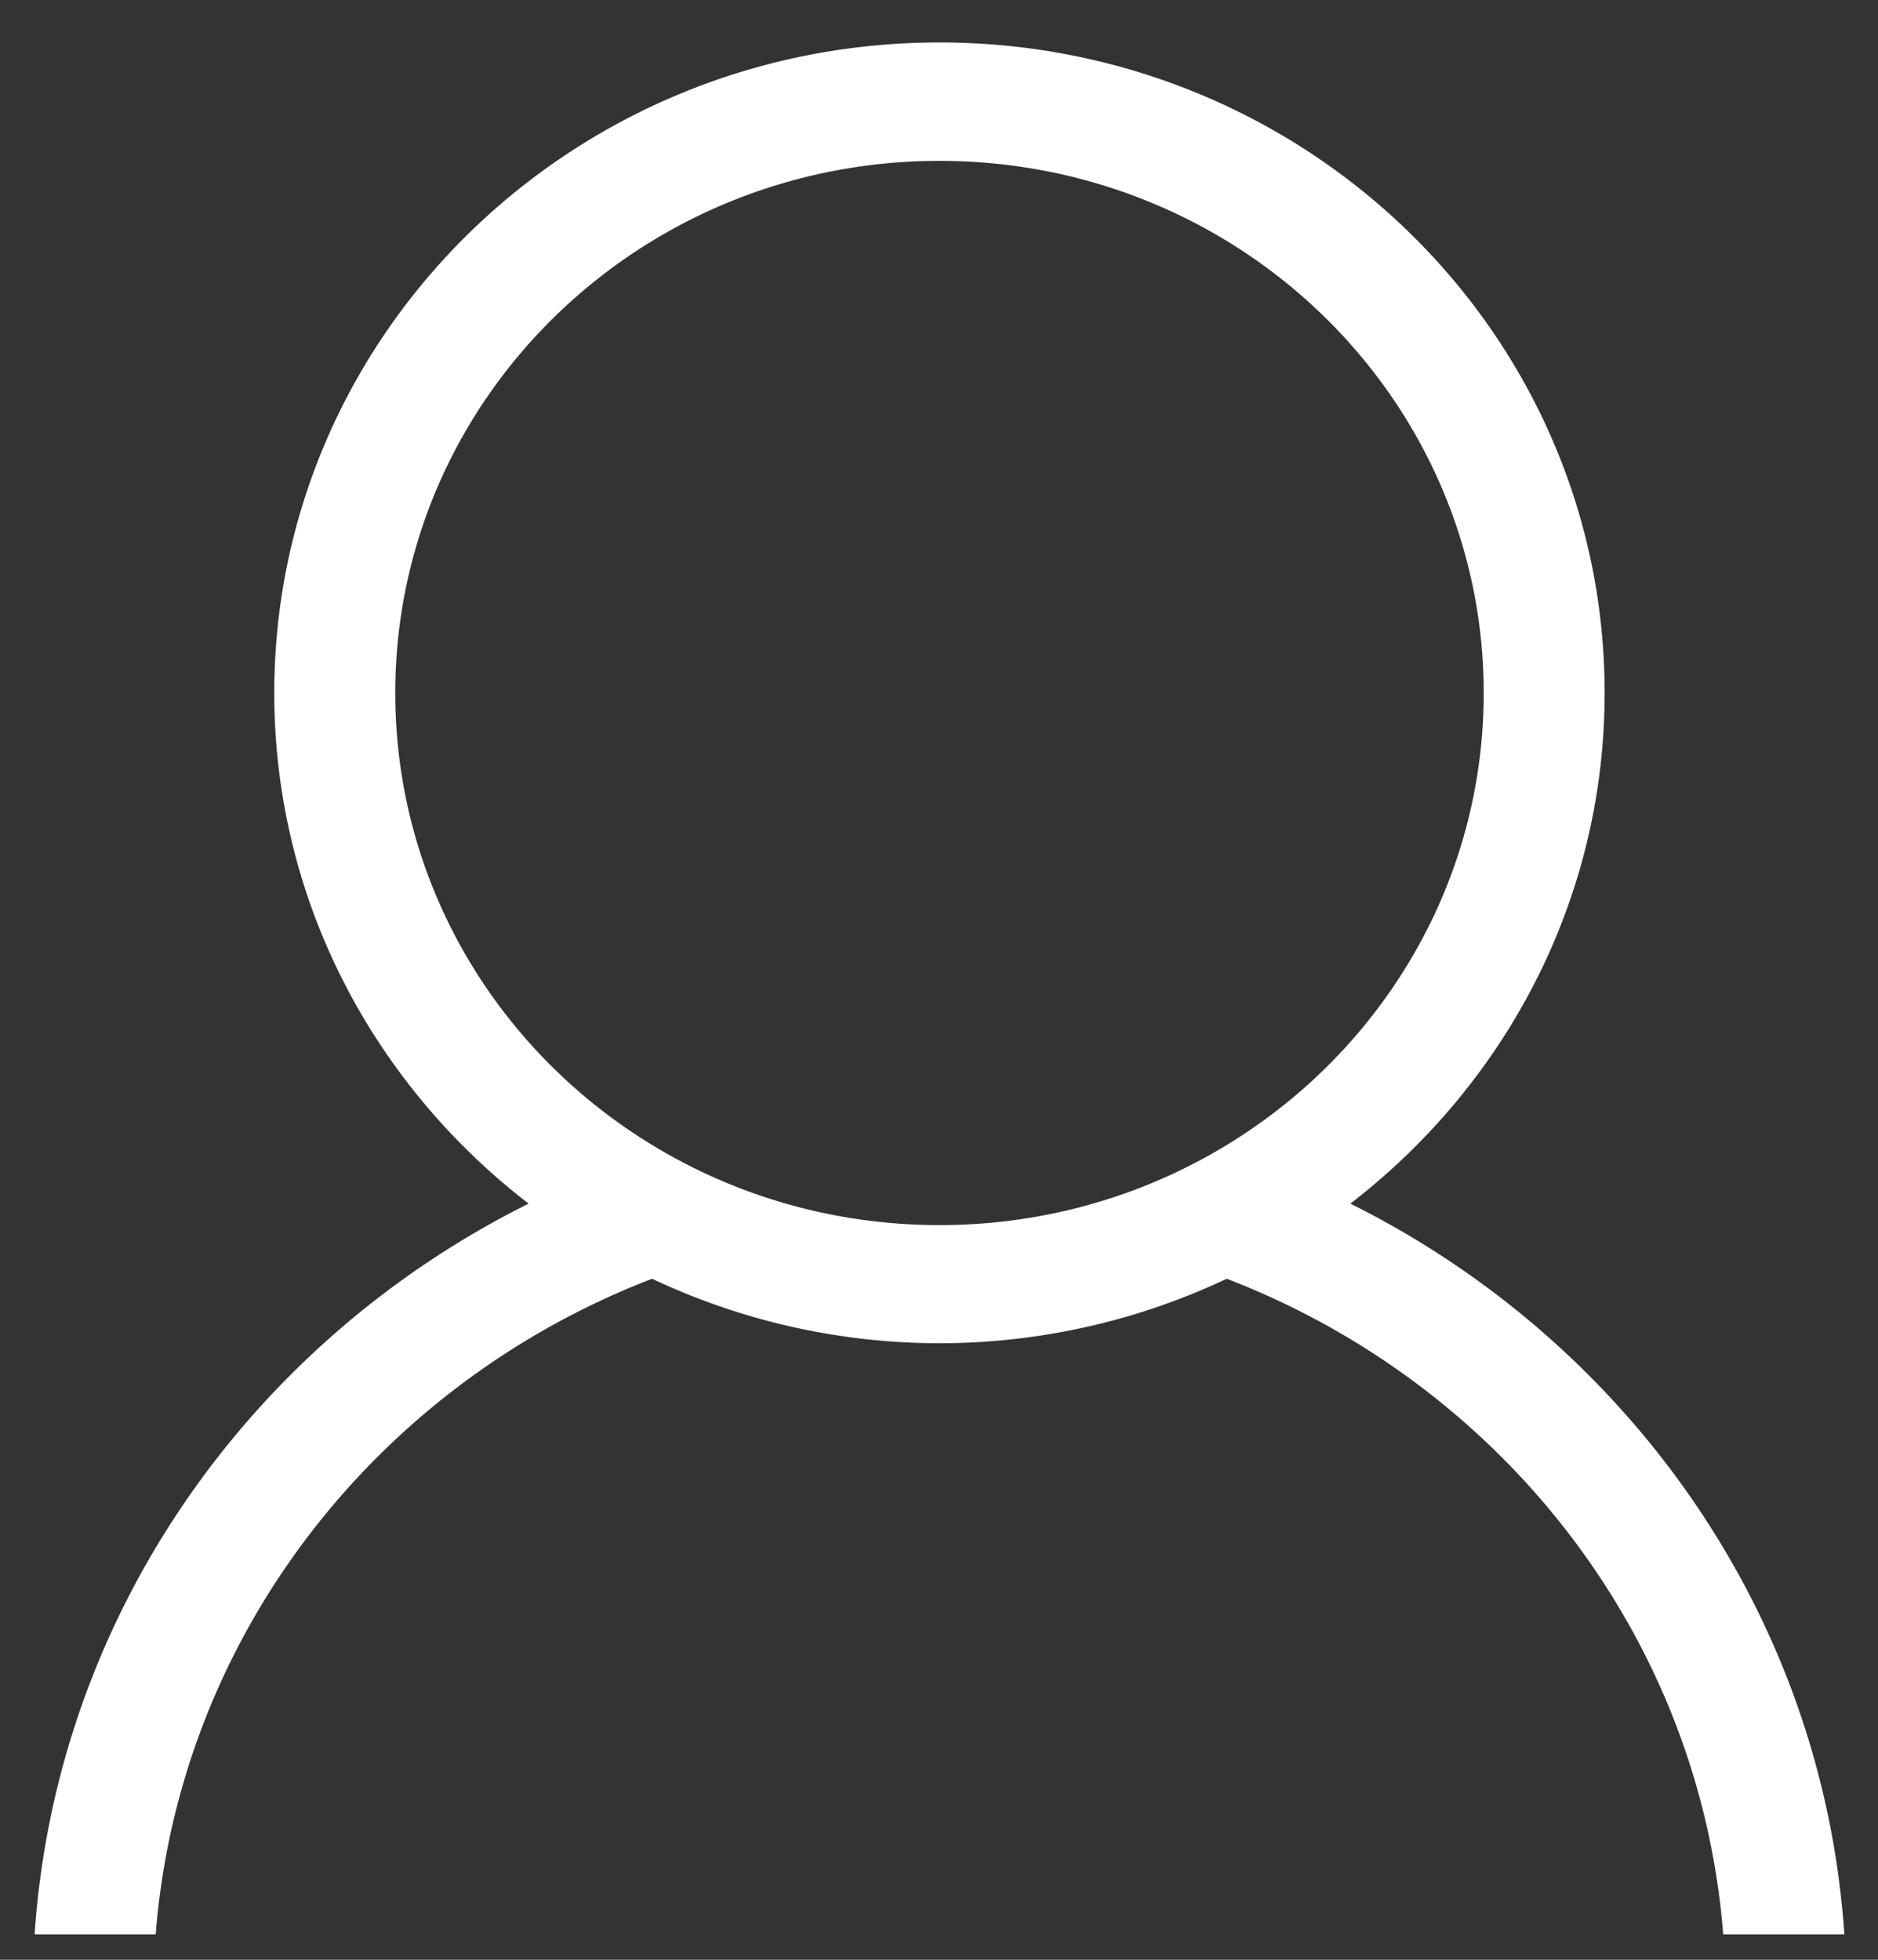 <svg xmlns="http://www.w3.org/2000/svg" width="23" height="24"><rect width="100%" height="100%" fill="#333333" stroke="none"/><path fill="#fff" d="M22.587 23.69h-1.483c-.286-3.666-2.724-6.739-6.08-8.03a8.247 8.247 0 01-3.518.79 8.259 8.259 0 01-3.52-.79c-3.355 1.291-5.793 4.364-6.079 8.03H.424c.264-3.915 2.654-7.258 6.05-8.95-1.894-1.457-3.115-3.714-3.115-6.254C3.36 4.087 7.007.52 11.506.52c4.498 0 8.146 3.566 8.146 7.965 0 2.54-1.22 4.797-3.114 6.255 3.395 1.691 5.786 5.034 6.05 8.95zM18.171 8.487c0-3.6-2.984-6.517-6.665-6.517-3.682 0-6.665 2.917-6.665 6.517 0 3.599 2.983 6.516 6.665 6.516 3.68 0 6.665-2.917 6.665-6.516z"/></svg>